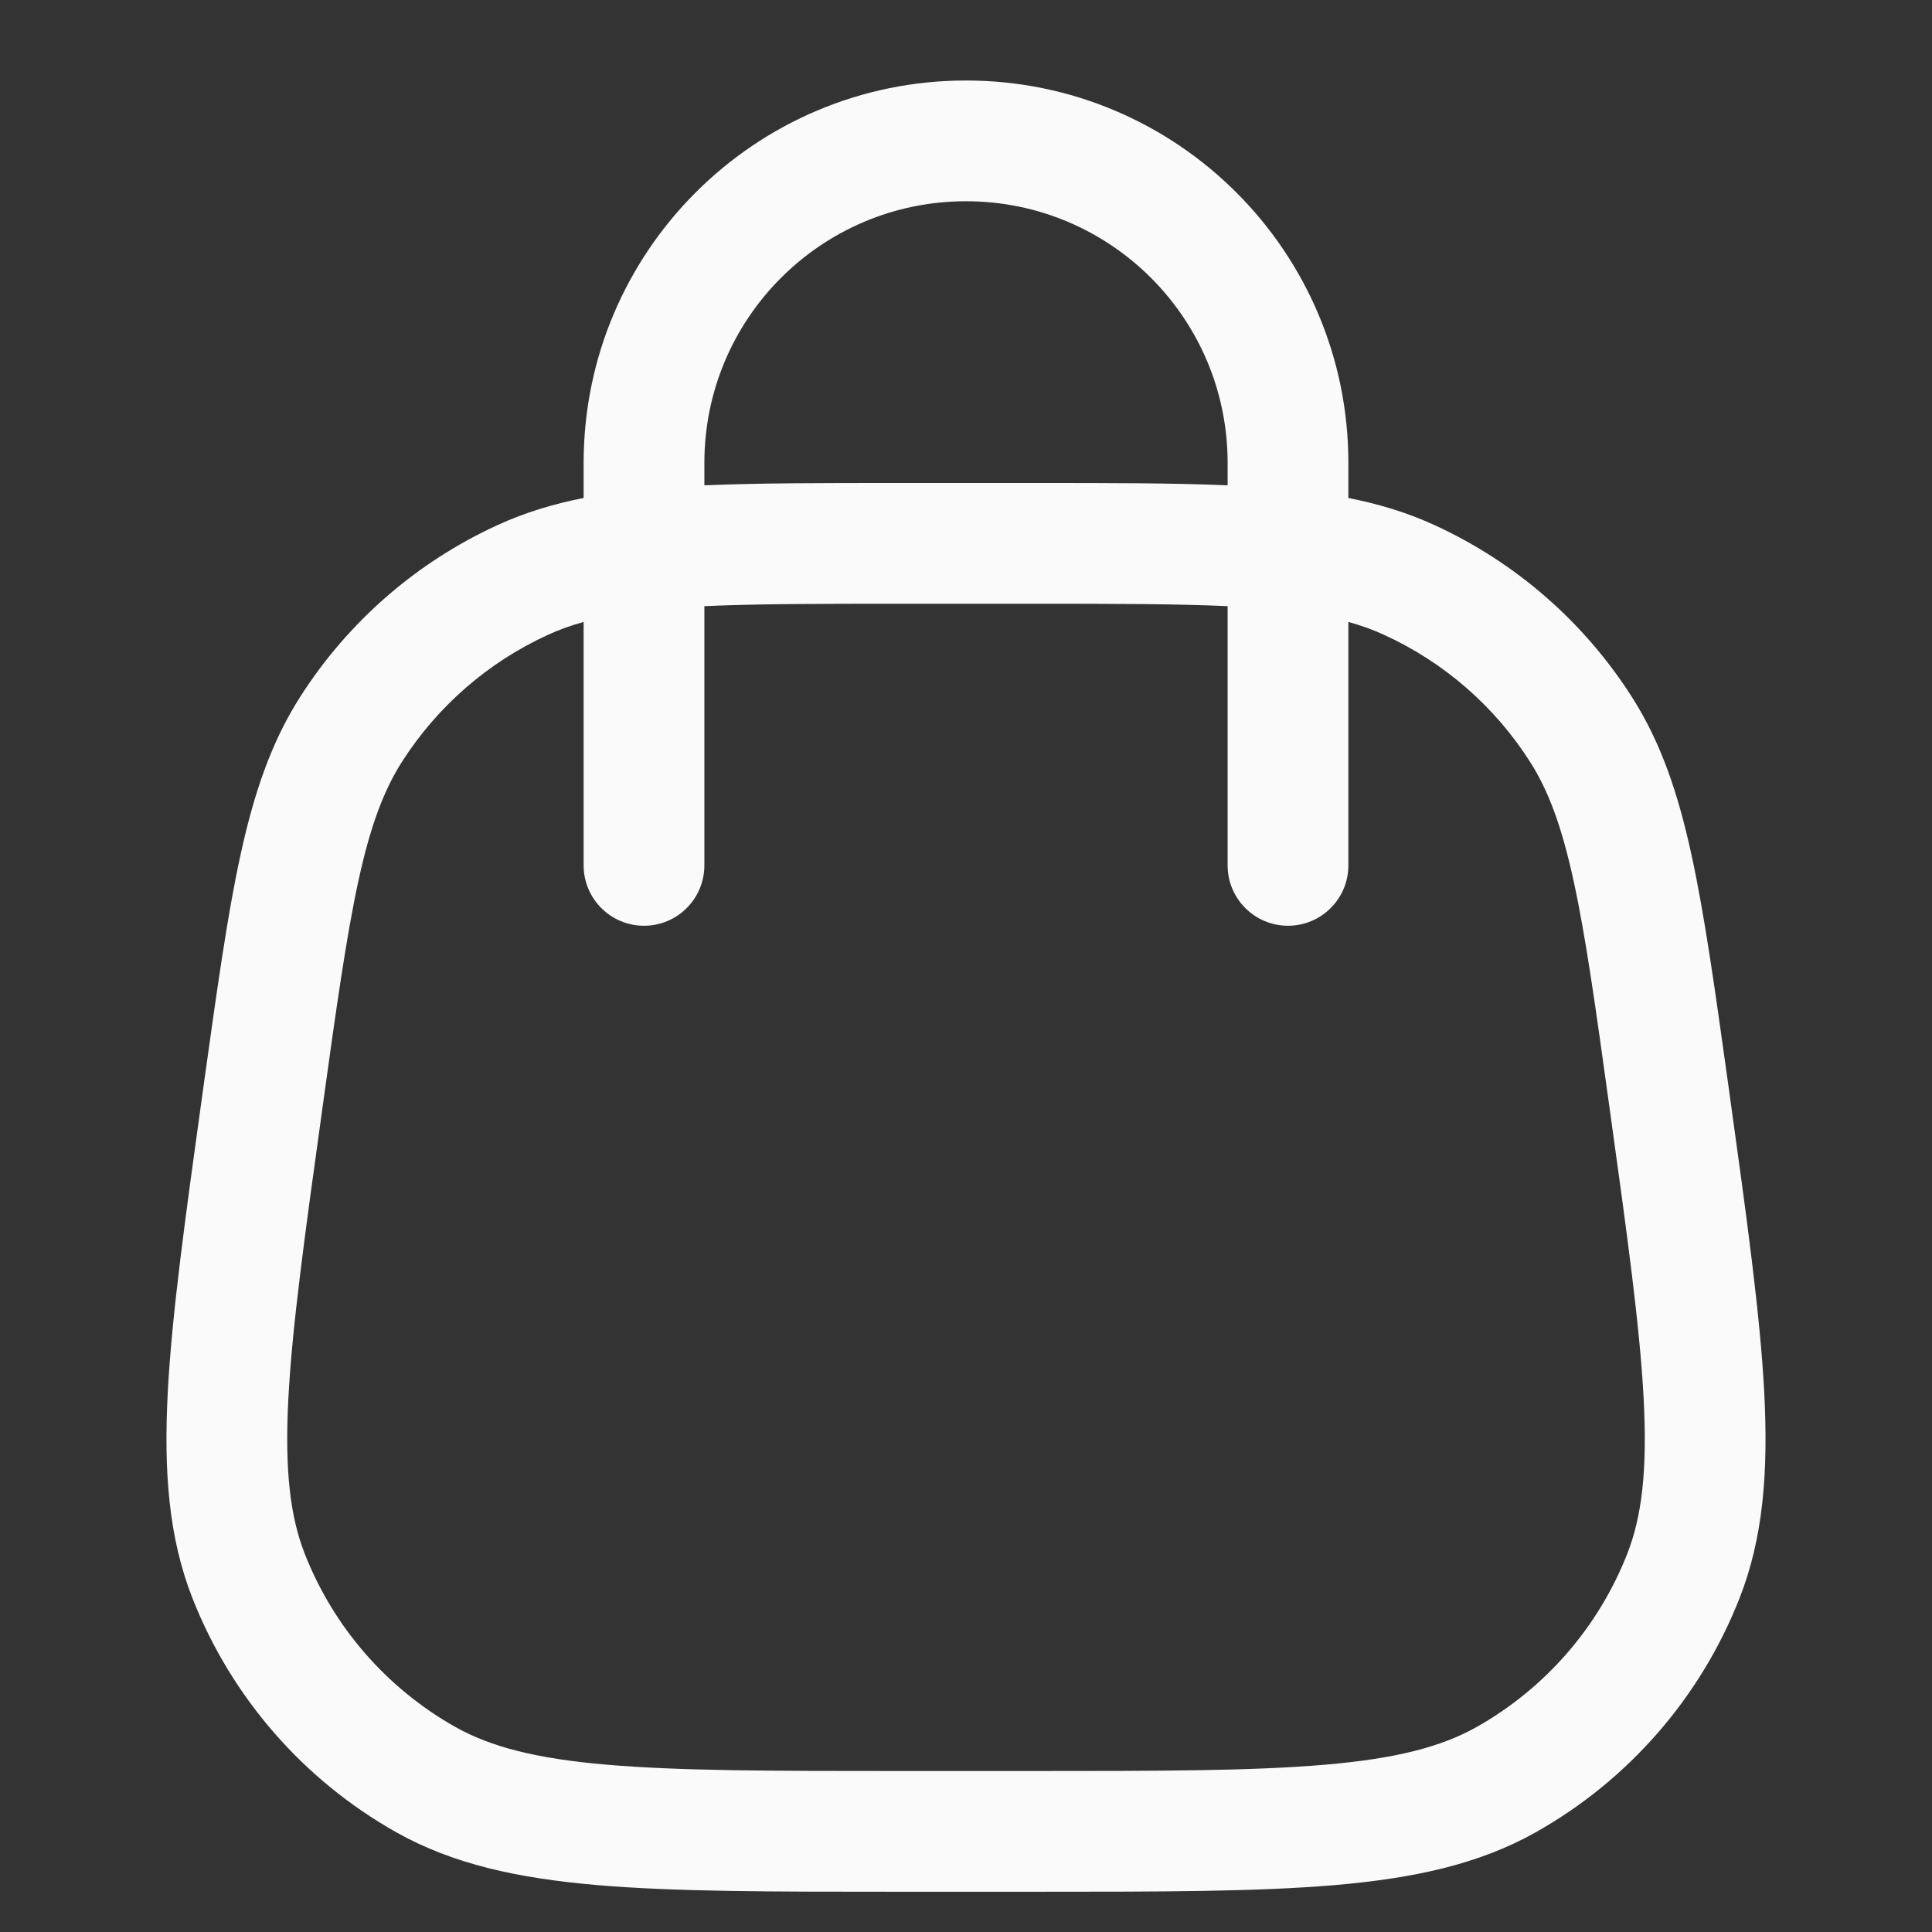 <svg width="24" height="24" viewBox="0 0 24 24" fill="none" xmlns="http://www.w3.org/2000/svg">
<rect x="0" y="0" width="24" height="24" fill="#333333" stroke="none"/>
<path fill-rule="evenodd" clip-rule="evenodd" d="M12 1C9.377 1 7.25 3.127 7.25 5.75V6.186C6.869 6.261 6.518 6.368 6.18 6.523C5.174 6.984 4.323 7.725 3.728 8.658C3.368 9.222 3.155 9.853 2.987 10.623C2.822 11.378 2.692 12.319 2.525 13.516L2.516 13.582C2.302 15.122 2.135 16.326 2.084 17.296C2.033 18.28 2.095 19.101 2.391 19.854C2.875 21.085 3.769 22.112 4.922 22.761C5.628 23.158 6.432 23.332 7.414 23.417C8.382 23.5 9.597 23.5 11.152 23.5H12.848C14.403 23.5 15.618 23.5 16.586 23.417C17.568 23.332 18.372 23.158 19.078 22.761C20.231 22.112 21.125 21.085 21.609 19.854C21.905 19.101 21.967 18.28 21.916 17.296C21.865 16.326 21.698 15.122 21.484 13.582L21.475 13.516C21.308 12.319 21.178 11.378 21.013 10.623C20.846 9.853 20.632 9.222 20.272 8.658C19.677 7.725 18.826 6.984 17.82 6.523C17.483 6.368 17.131 6.261 16.75 6.186V5.75C16.75 3.127 14.623 1 12 1ZM8 11.5C7.586 11.5 7.25 11.164 7.25 10.75V7.726C7.087 7.771 6.941 7.824 6.805 7.887C6.062 8.227 5.433 8.775 4.993 9.464C4.766 9.82 4.601 10.26 4.452 10.943C4.302 11.635 4.178 12.518 4.007 13.753C3.787 15.336 3.629 16.476 3.582 17.374C3.536 18.265 3.604 18.839 3.787 19.305C4.145 20.215 4.806 20.974 5.658 21.454C6.095 21.699 6.654 21.846 7.542 21.922C8.438 21.999 9.589 22 11.188 22H12.812C14.411 22 15.562 21.999 16.458 21.922C17.346 21.846 17.906 21.699 18.342 21.454C19.194 20.974 19.855 20.215 20.213 19.305C20.396 18.839 20.465 18.265 20.418 17.374C20.371 16.476 20.213 15.336 19.993 13.753C19.822 12.518 19.699 11.635 19.548 10.943C19.399 10.26 19.234 9.82 19.007 9.464C18.568 8.775 17.939 8.227 17.195 7.887C17.059 7.824 16.913 7.771 16.75 7.726V10.75C16.75 11.164 16.414 11.5 16 11.5C15.586 11.5 15.25 11.164 15.25 10.75V7.53C14.616 7.501 13.834 7.5 12.812 7.5H11.188C10.166 7.5 9.384 7.501 8.75 7.53V10.75C8.75 11.164 8.414 11.5 8 11.5ZM12.857 6C13.797 6 14.582 6 15.25 6.029V5.75C15.25 3.955 13.795 2.5 12 2.5C10.205 2.5 8.75 3.955 8.75 5.75V6.029C9.418 6 10.203 6 11.143 6H12.857Z" fill="#FAFAFA"/>
</svg>
